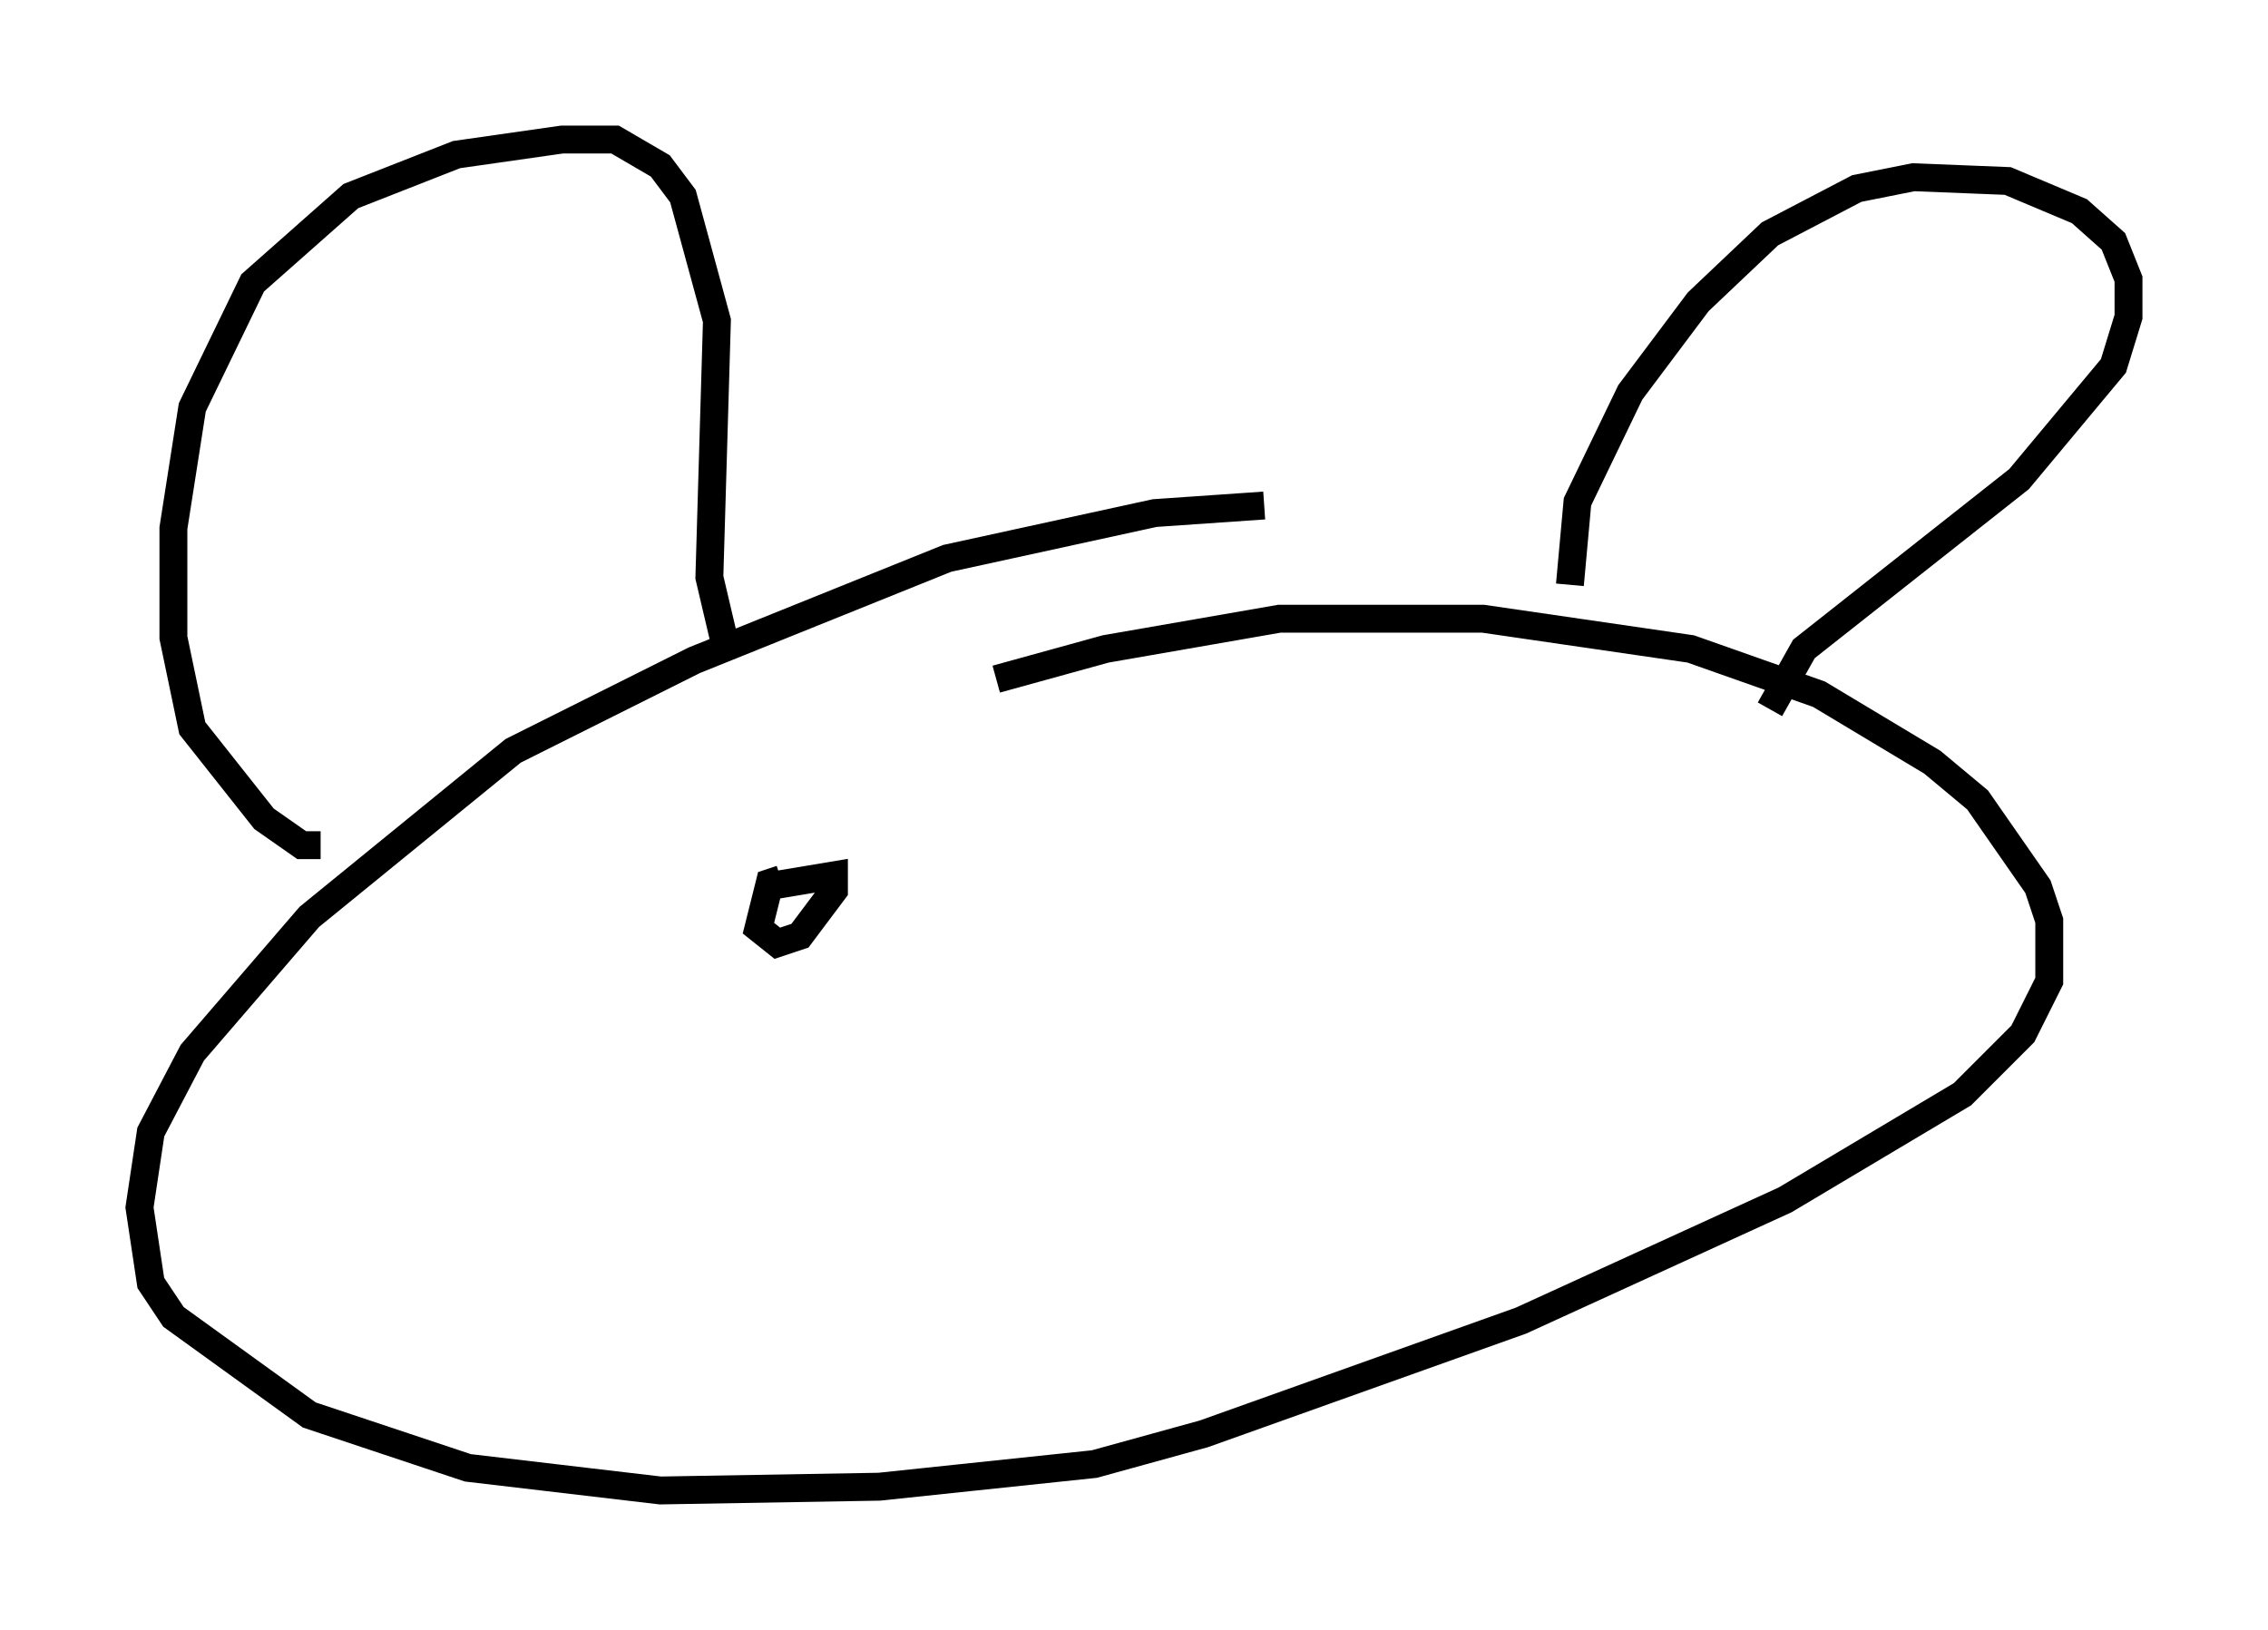 <?xml version="1.0" encoding="utf-8" ?>
<svg baseProfile="full" height="58.443" version="1.1" width="81.312" xmlns="http://www.w3.org/2000/svg" xmlns:ev="http://www.w3.org/2001/xml-events" xmlns:xlink="http://www.w3.org/1999/xlink"><defs /><rect fill="white" height="58.443" width="81.312" x="0" y="0" /><path d="M47.489, 18.532 m-2.165, -0.406 l-3.924, 0.271 -7.442, 1.624 l-9.066, 3.654 -6.495, 3.248 l-7.307, 5.954 -4.195, 4.871 l-1.488, 2.842 -0.406, 2.706 l0.406, 2.706 0.812, 1.218 l4.871, 3.518 5.683, 1.894 l6.901, 0.812 7.848, -0.135 l7.713, -0.812 3.924, -1.083 l11.367, -4.059 9.472, -4.33 l6.36, -3.789 2.165, -2.165 l0.947, -1.894 0.0, -2.165 l-0.406, -1.218 -2.165, -3.112 l-1.624, -1.353 -4.059, -2.436 l-4.601, -1.624 -7.442, -1.083 l-7.307, 0.0 -6.225, 1.083 l-3.924, 1.083 m-24.222, 5.954 l-0.677, 0.0 -1.353, -0.947 l-2.571, -3.248 -0.677, -3.248 l0.0, -3.924 0.677, -4.33 l2.165, -4.465 3.518, -3.112 l3.789, -1.488 3.789, -0.541 l1.894, 0.0 1.624, 0.947 l0.812, 1.083 1.218, 4.465 l-0.271, 9.202 0.541, 2.3 m30.311, -2.03 l0.271, -2.977 1.894, -3.924 l2.436, -3.248 2.571, -2.436 l3.112, -1.624 2.03, -0.406 l3.383, 0.135 2.571, 1.083 l1.218, 1.083 0.541, 1.353 l0.0, 1.353 -0.541, 1.759 l-3.383, 4.059 -7.713, 6.089 l-1.218, 2.165 m-35.047, 7.036 l0.0, 0.0 m-0.947, -0.677 l2.436, -0.406 0.0, 0.541 l-1.218, 1.624 -0.812, 0.271 l-0.677, -0.541 0.406, -1.624 l0.406, -0.135 " fill="none" stroke="black" stroke-width="1" /></svg>